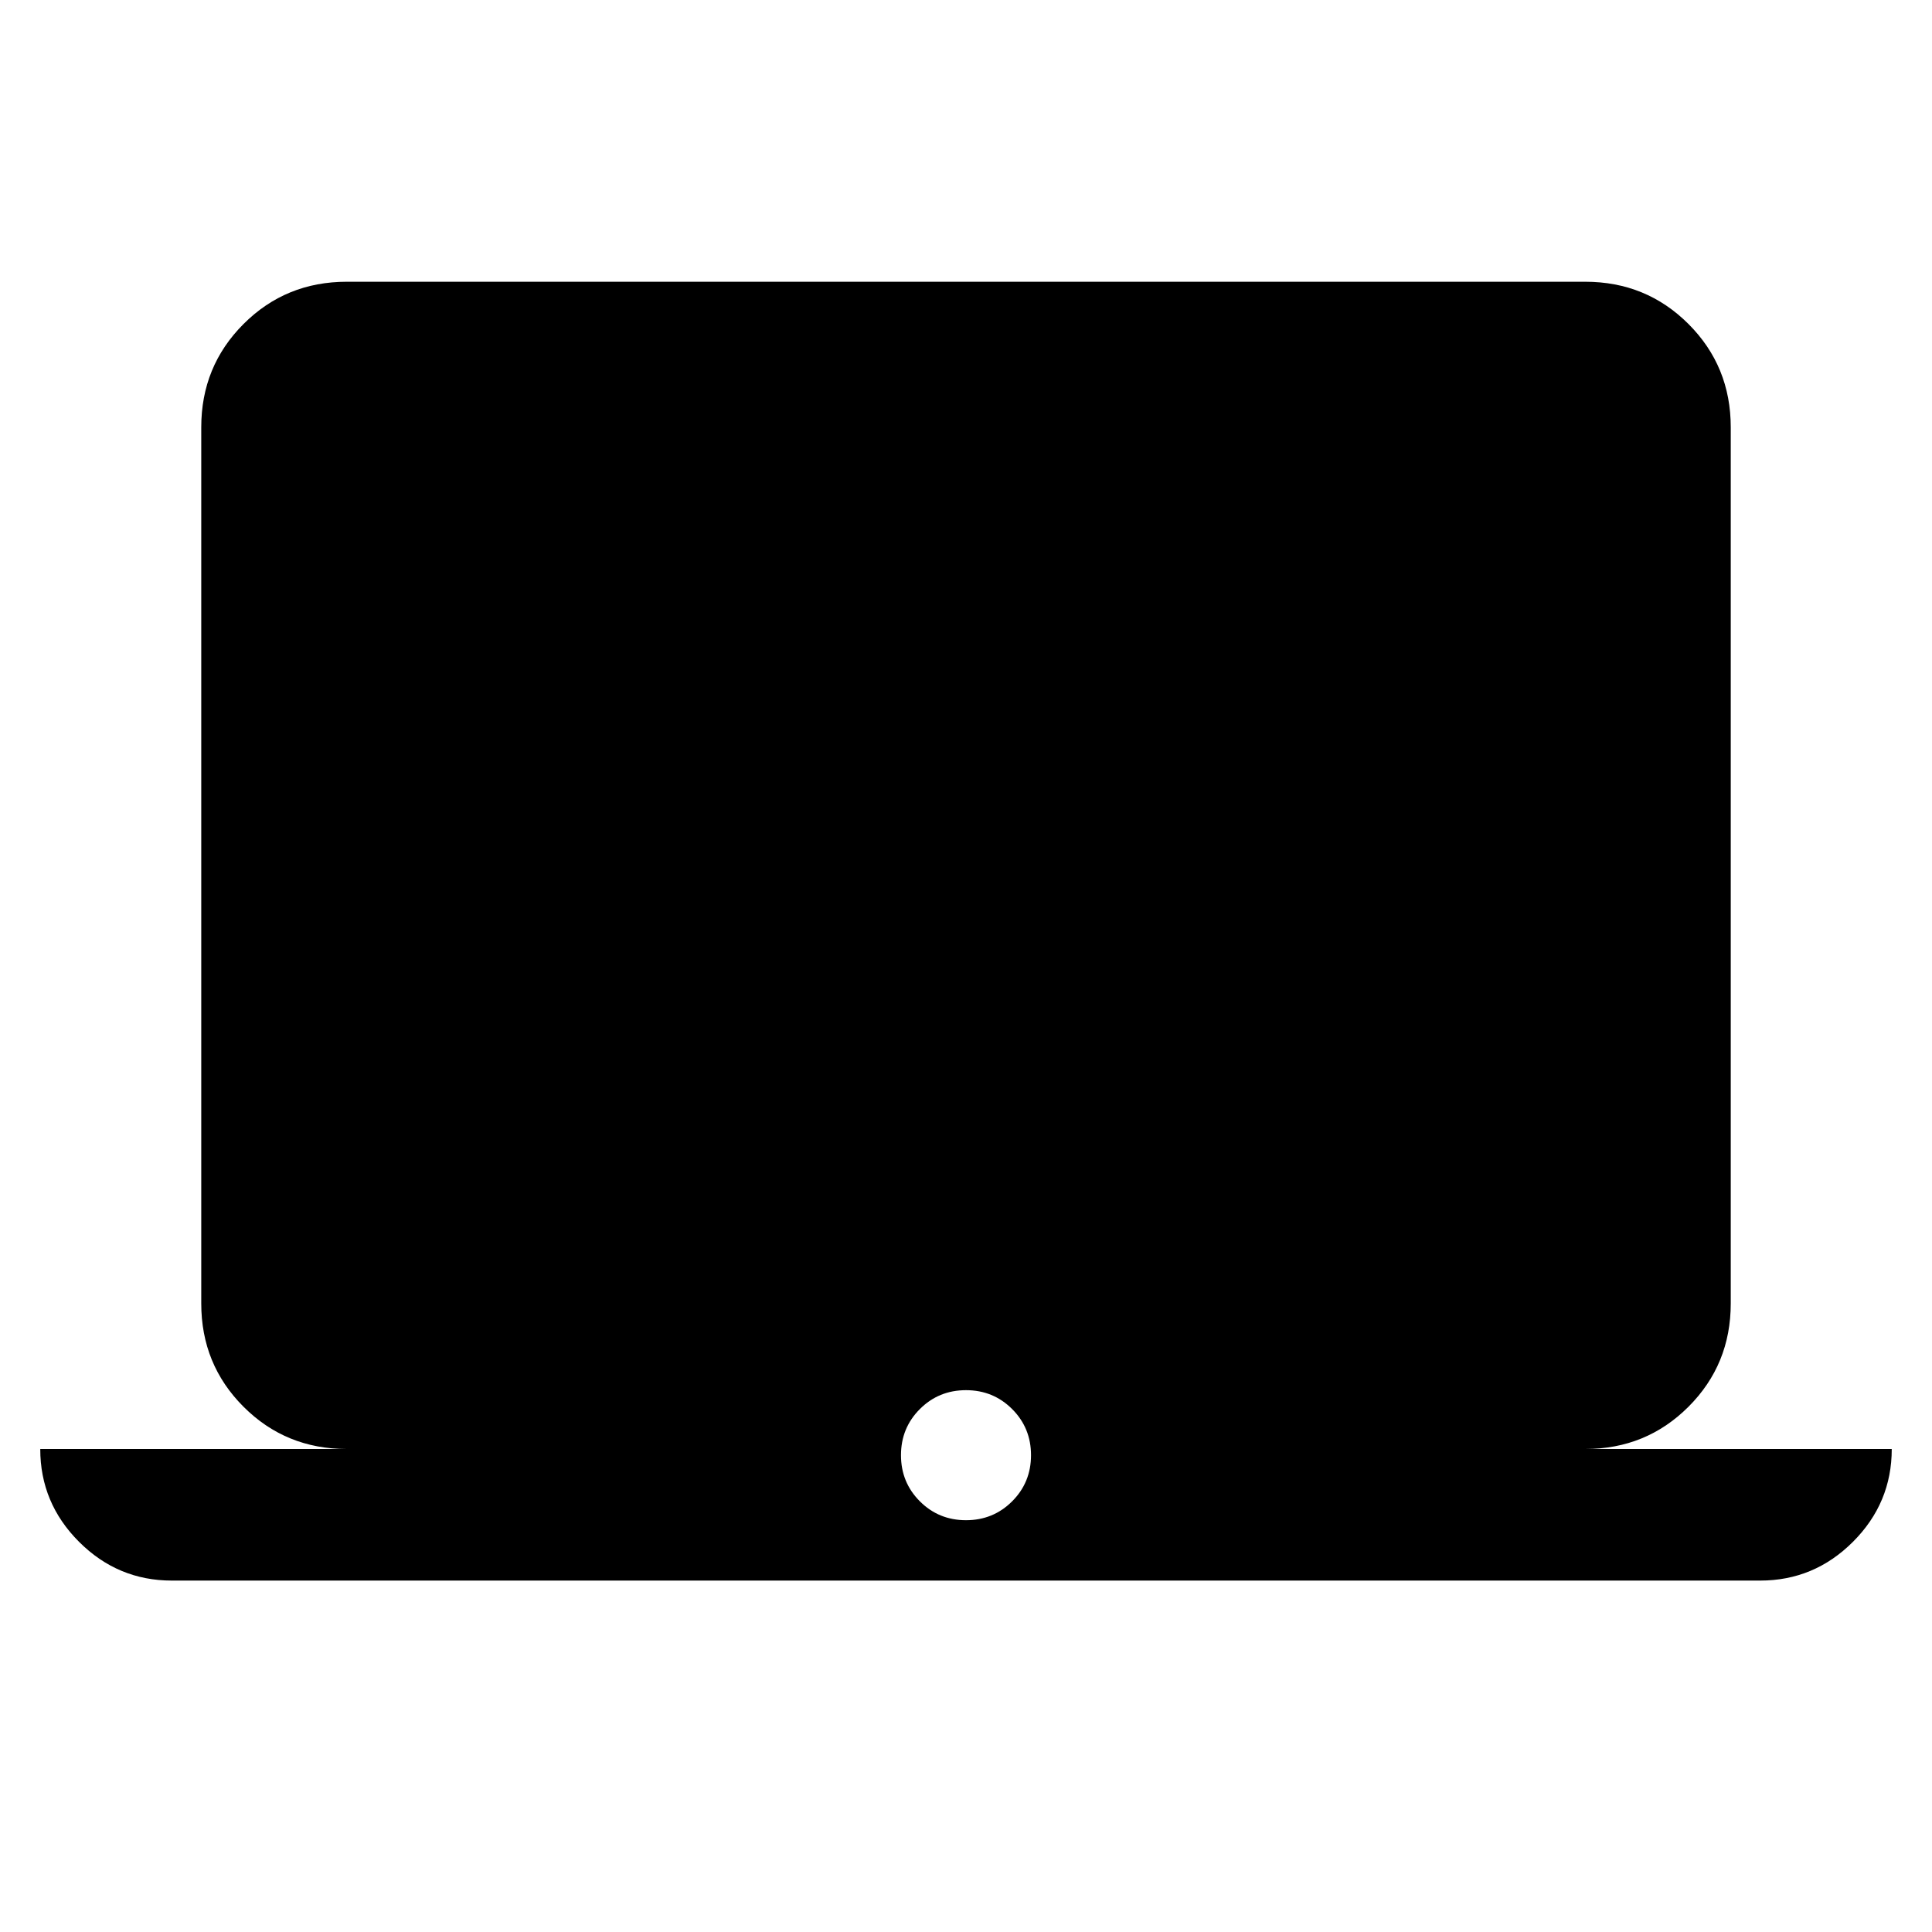 <svg xmlns="http://www.w3.org/2000/svg" height="24" viewBox="0 -960 960 960" width="24"><path d="M85.385-174.616q-26.846 0-46.115-19.269Q20.001-213.154 20.001-240H172.31q-30.308 0-51.308-21t-21-51.307v-435.384q0-30.308 21-51.308t51.308-21h615.382q30.308 0 51.308 21t21 51.308v435.384q0 30.307-21 51.307-21 21-51.308 21h152.308q0 26.846-19.269 46.115-19.269 19.269-46.115 19.269H85.385Zm394.615-30q13.538 0 22.923-9.384 9.384-9.385 9.384-22.923 0-13.538-9.384-22.923-9.385-9.384-22.923-9.384-13.538 0-22.923 9.384-9.384 9.385-9.384 22.923 0 13.538 9.384 22.923 9.385 9.384 22.923 9.384Z"/></svg>